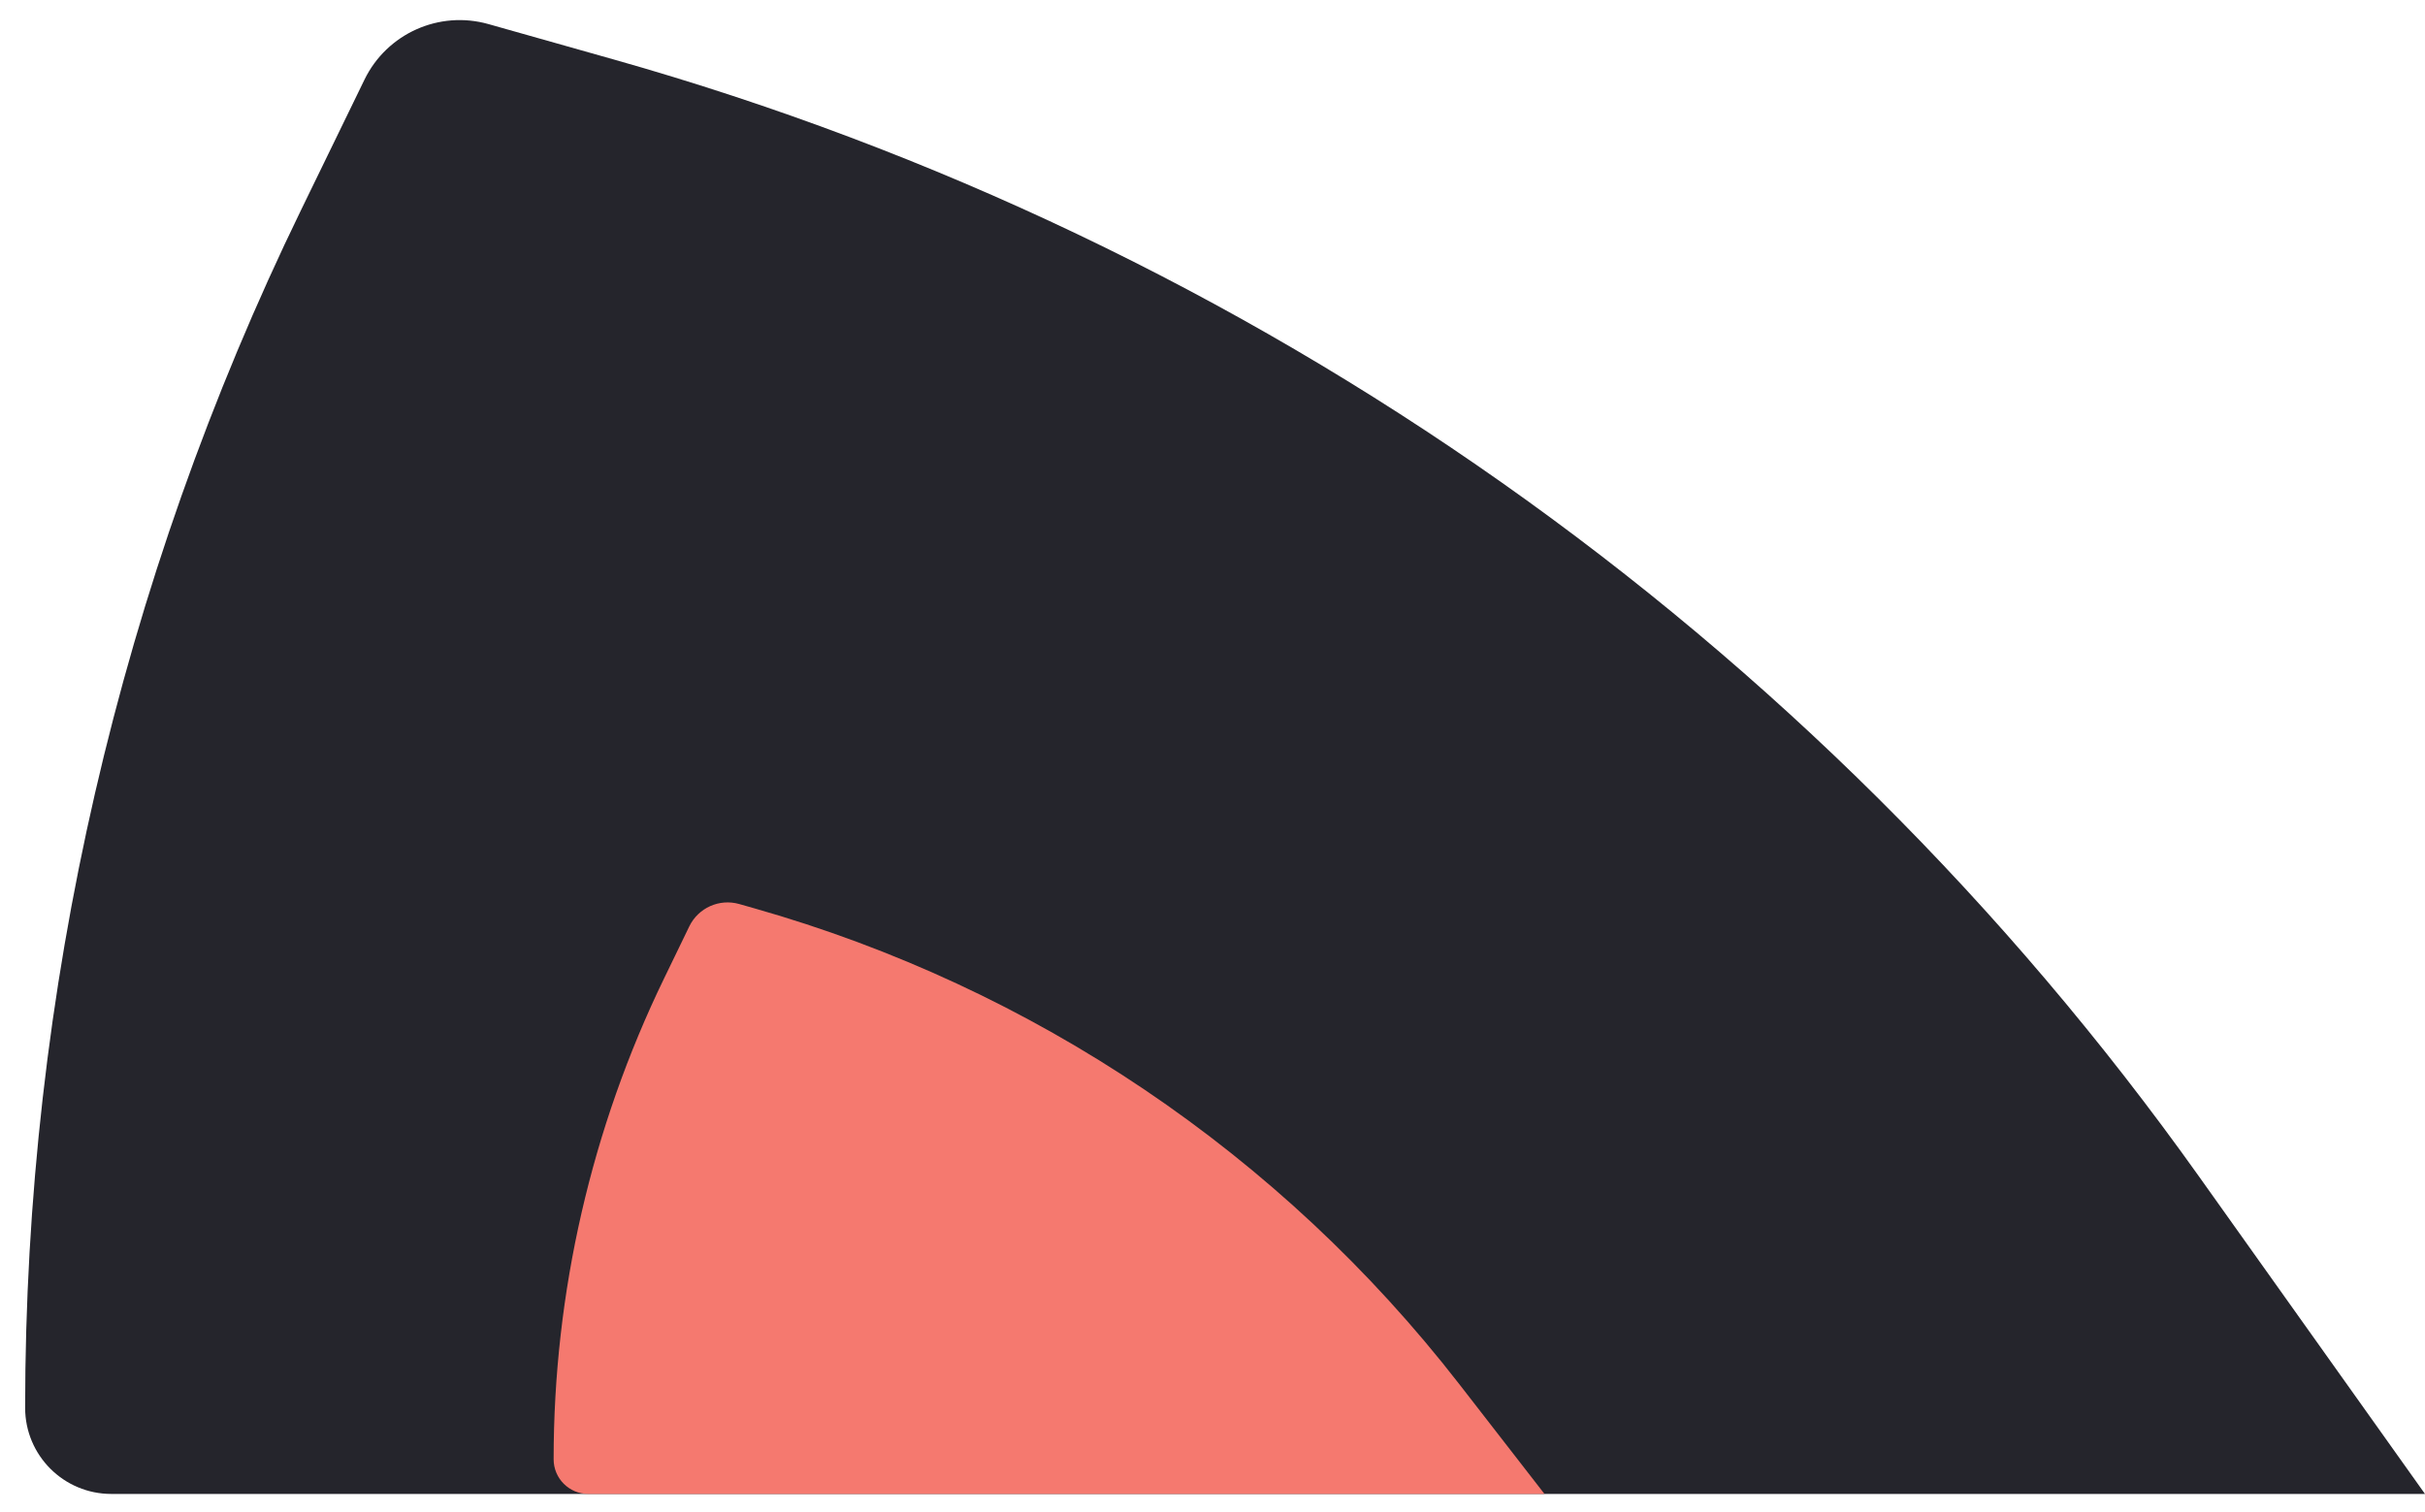 <svg width="93" height="58" viewBox="0 0 93 58" fill="none" xmlns="http://www.w3.org/2000/svg">
<path d="M13.978 3.055C14.838 1.287 16.841 0.389 18.733 0.924L23.536 2.281C48.084 9.219 69.528 24.328 84.321 45.109L93 57.302H4.267C2.443 57.302 0.964 55.823 0.964 53.999C0.964 38.076 4.584 22.362 11.551 8.044L13.978 3.055Z" fill="#25252C"/>
<path d="M26.434 35.534C26.78 34.821 27.587 34.459 28.349 34.675L28.915 34.836C39.645 37.879 49.12 44.272 55.958 53.083L59.232 57.302H22.561C21.827 57.302 21.232 56.707 21.232 55.972C21.232 49.583 22.68 43.277 25.468 37.528L26.434 35.534Z" fill="#F5796F"/>
</svg>
